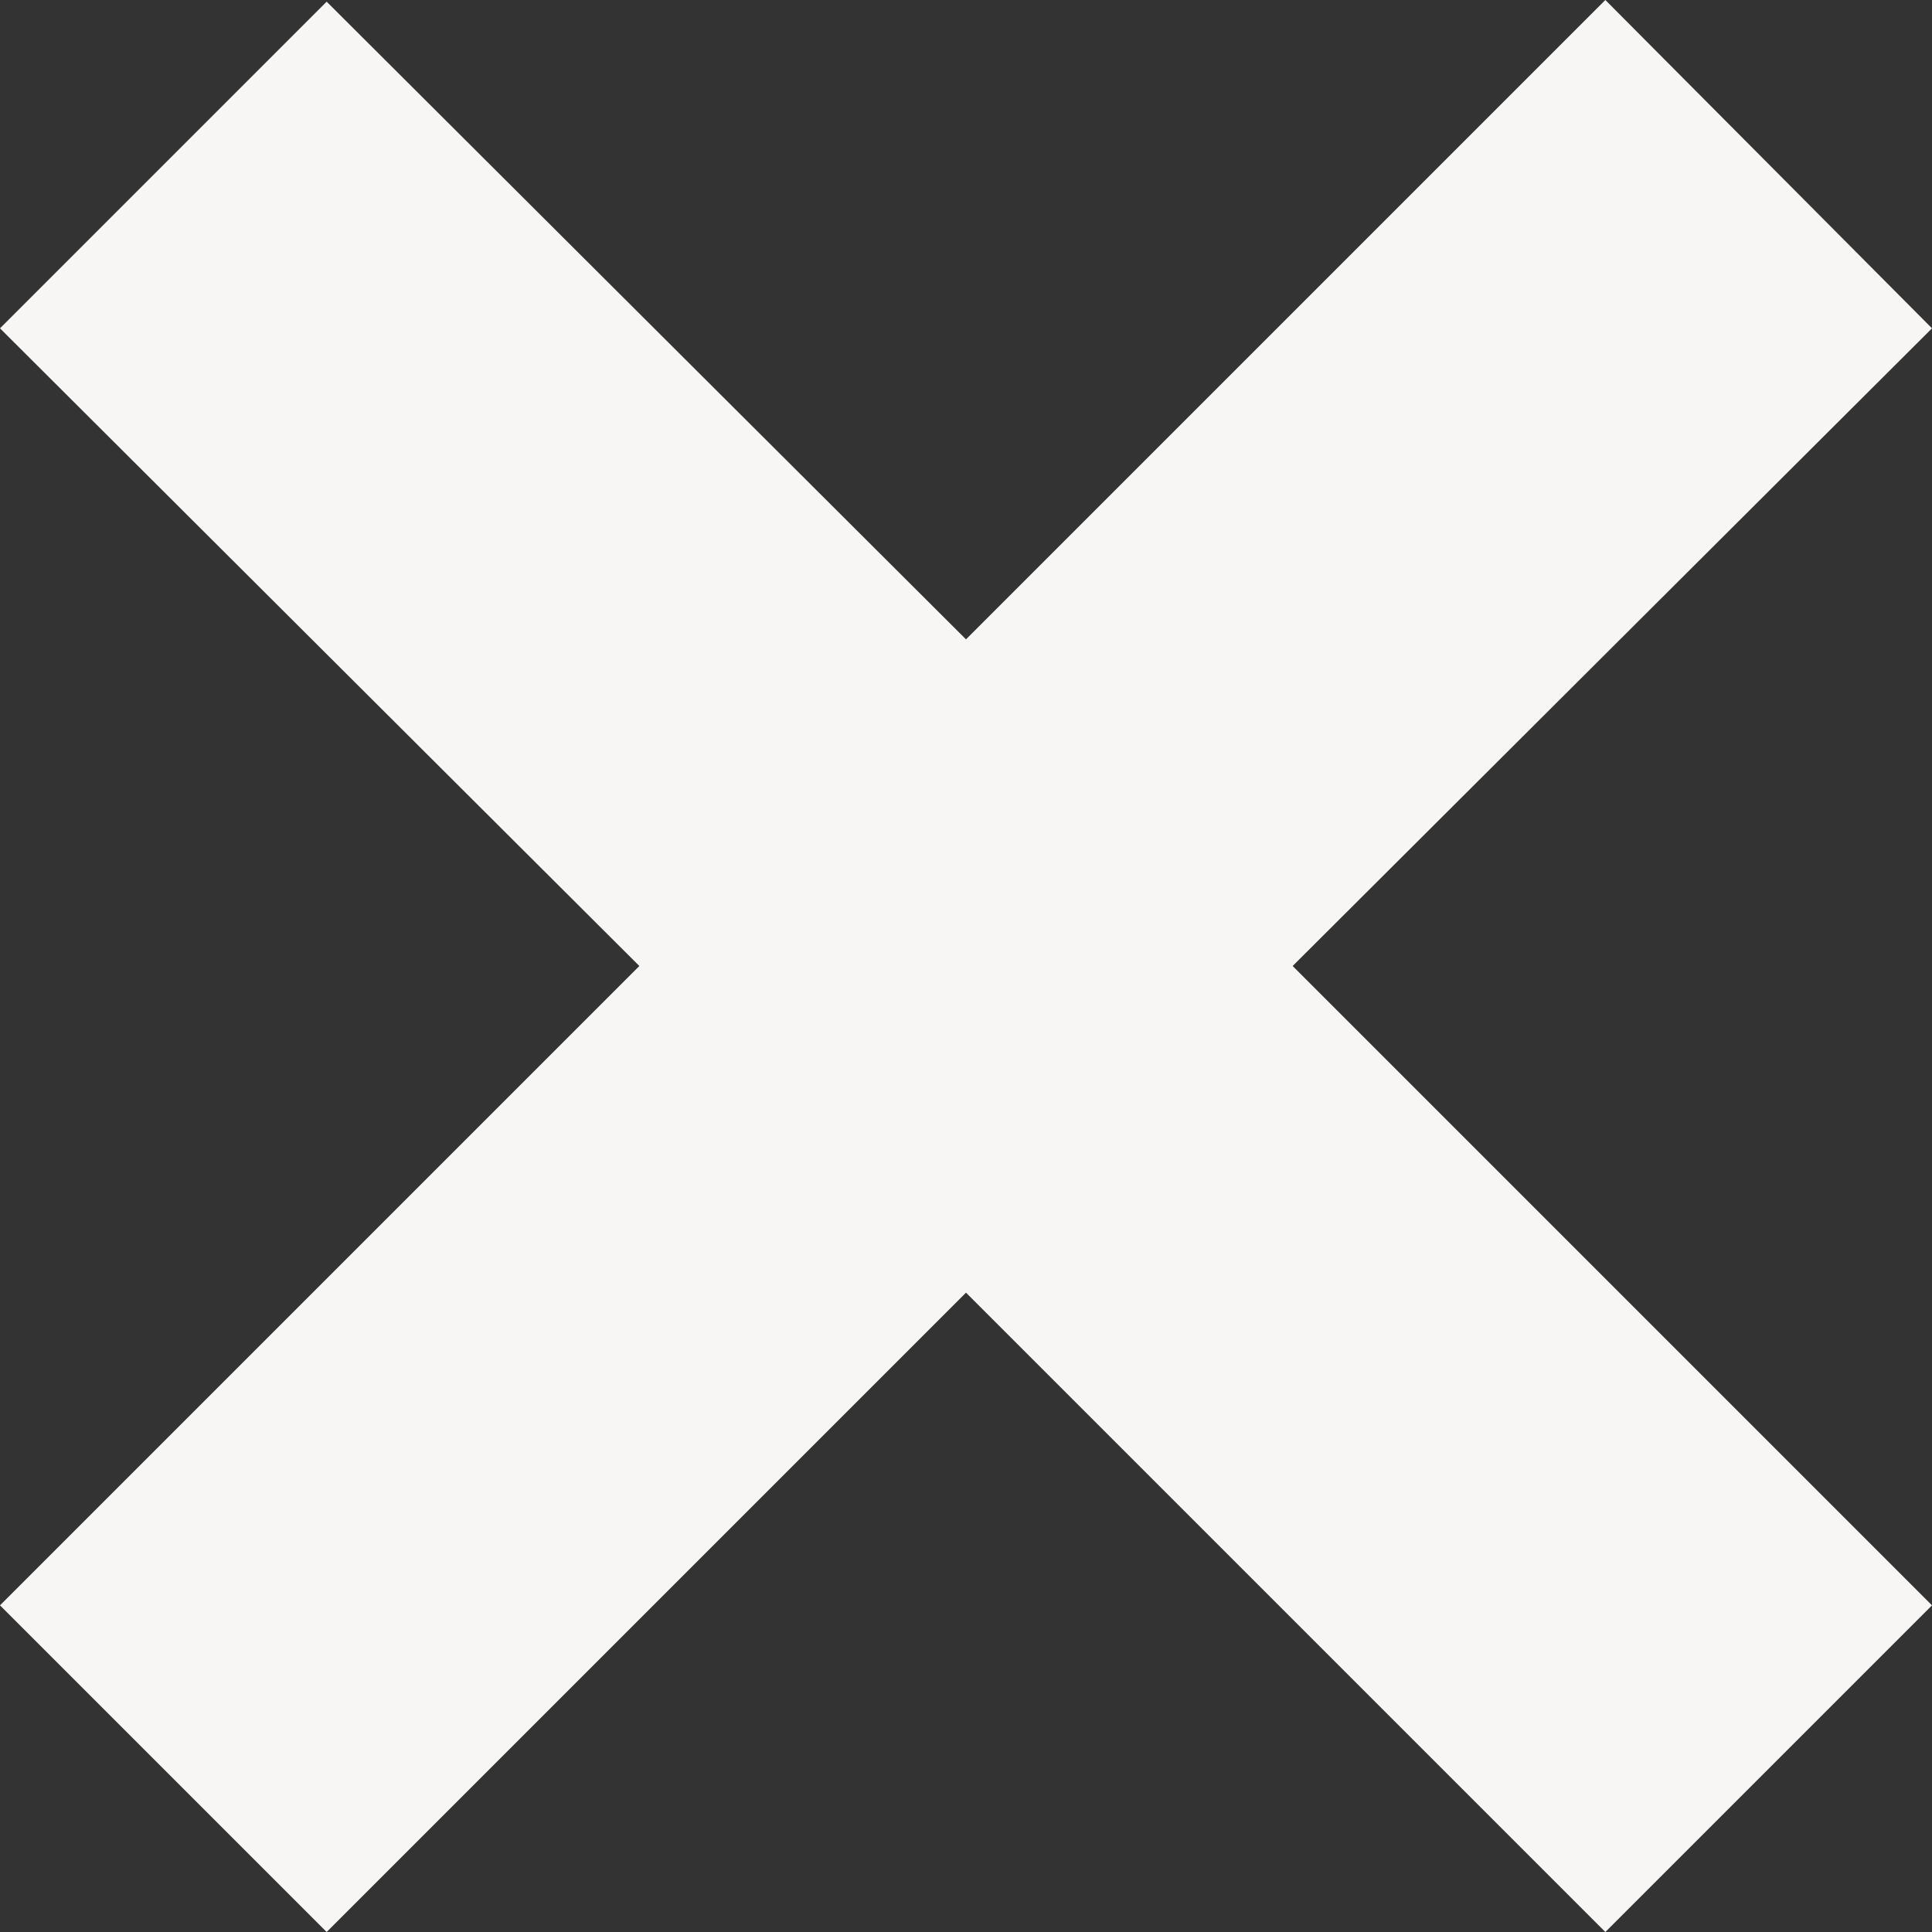 <svg xmlns="http://www.w3.org/2000/svg" viewBox="0 0 34.6 34.6" width="40" height="40"><rect x="0" y="0" width="34.6" height="34.6" fill="#333333" stroke="none"/><g id="Layer_2" data-name="Layer 2" width="30" height="30"><g id="Layer_1-2" data-name="Layer 1"><path d="M28.75,12.12,34.6,18,23.15,29.42,34.6,40.87l-5.85,5.85L17.3,35.27,5.85,46.72,0,40.87,11.45,29.42,0,18l5.85-5.85L17.3,23.57Z" transform="translate(0 -12.12)" fill="#f8f6f4"/></g></g></svg>
